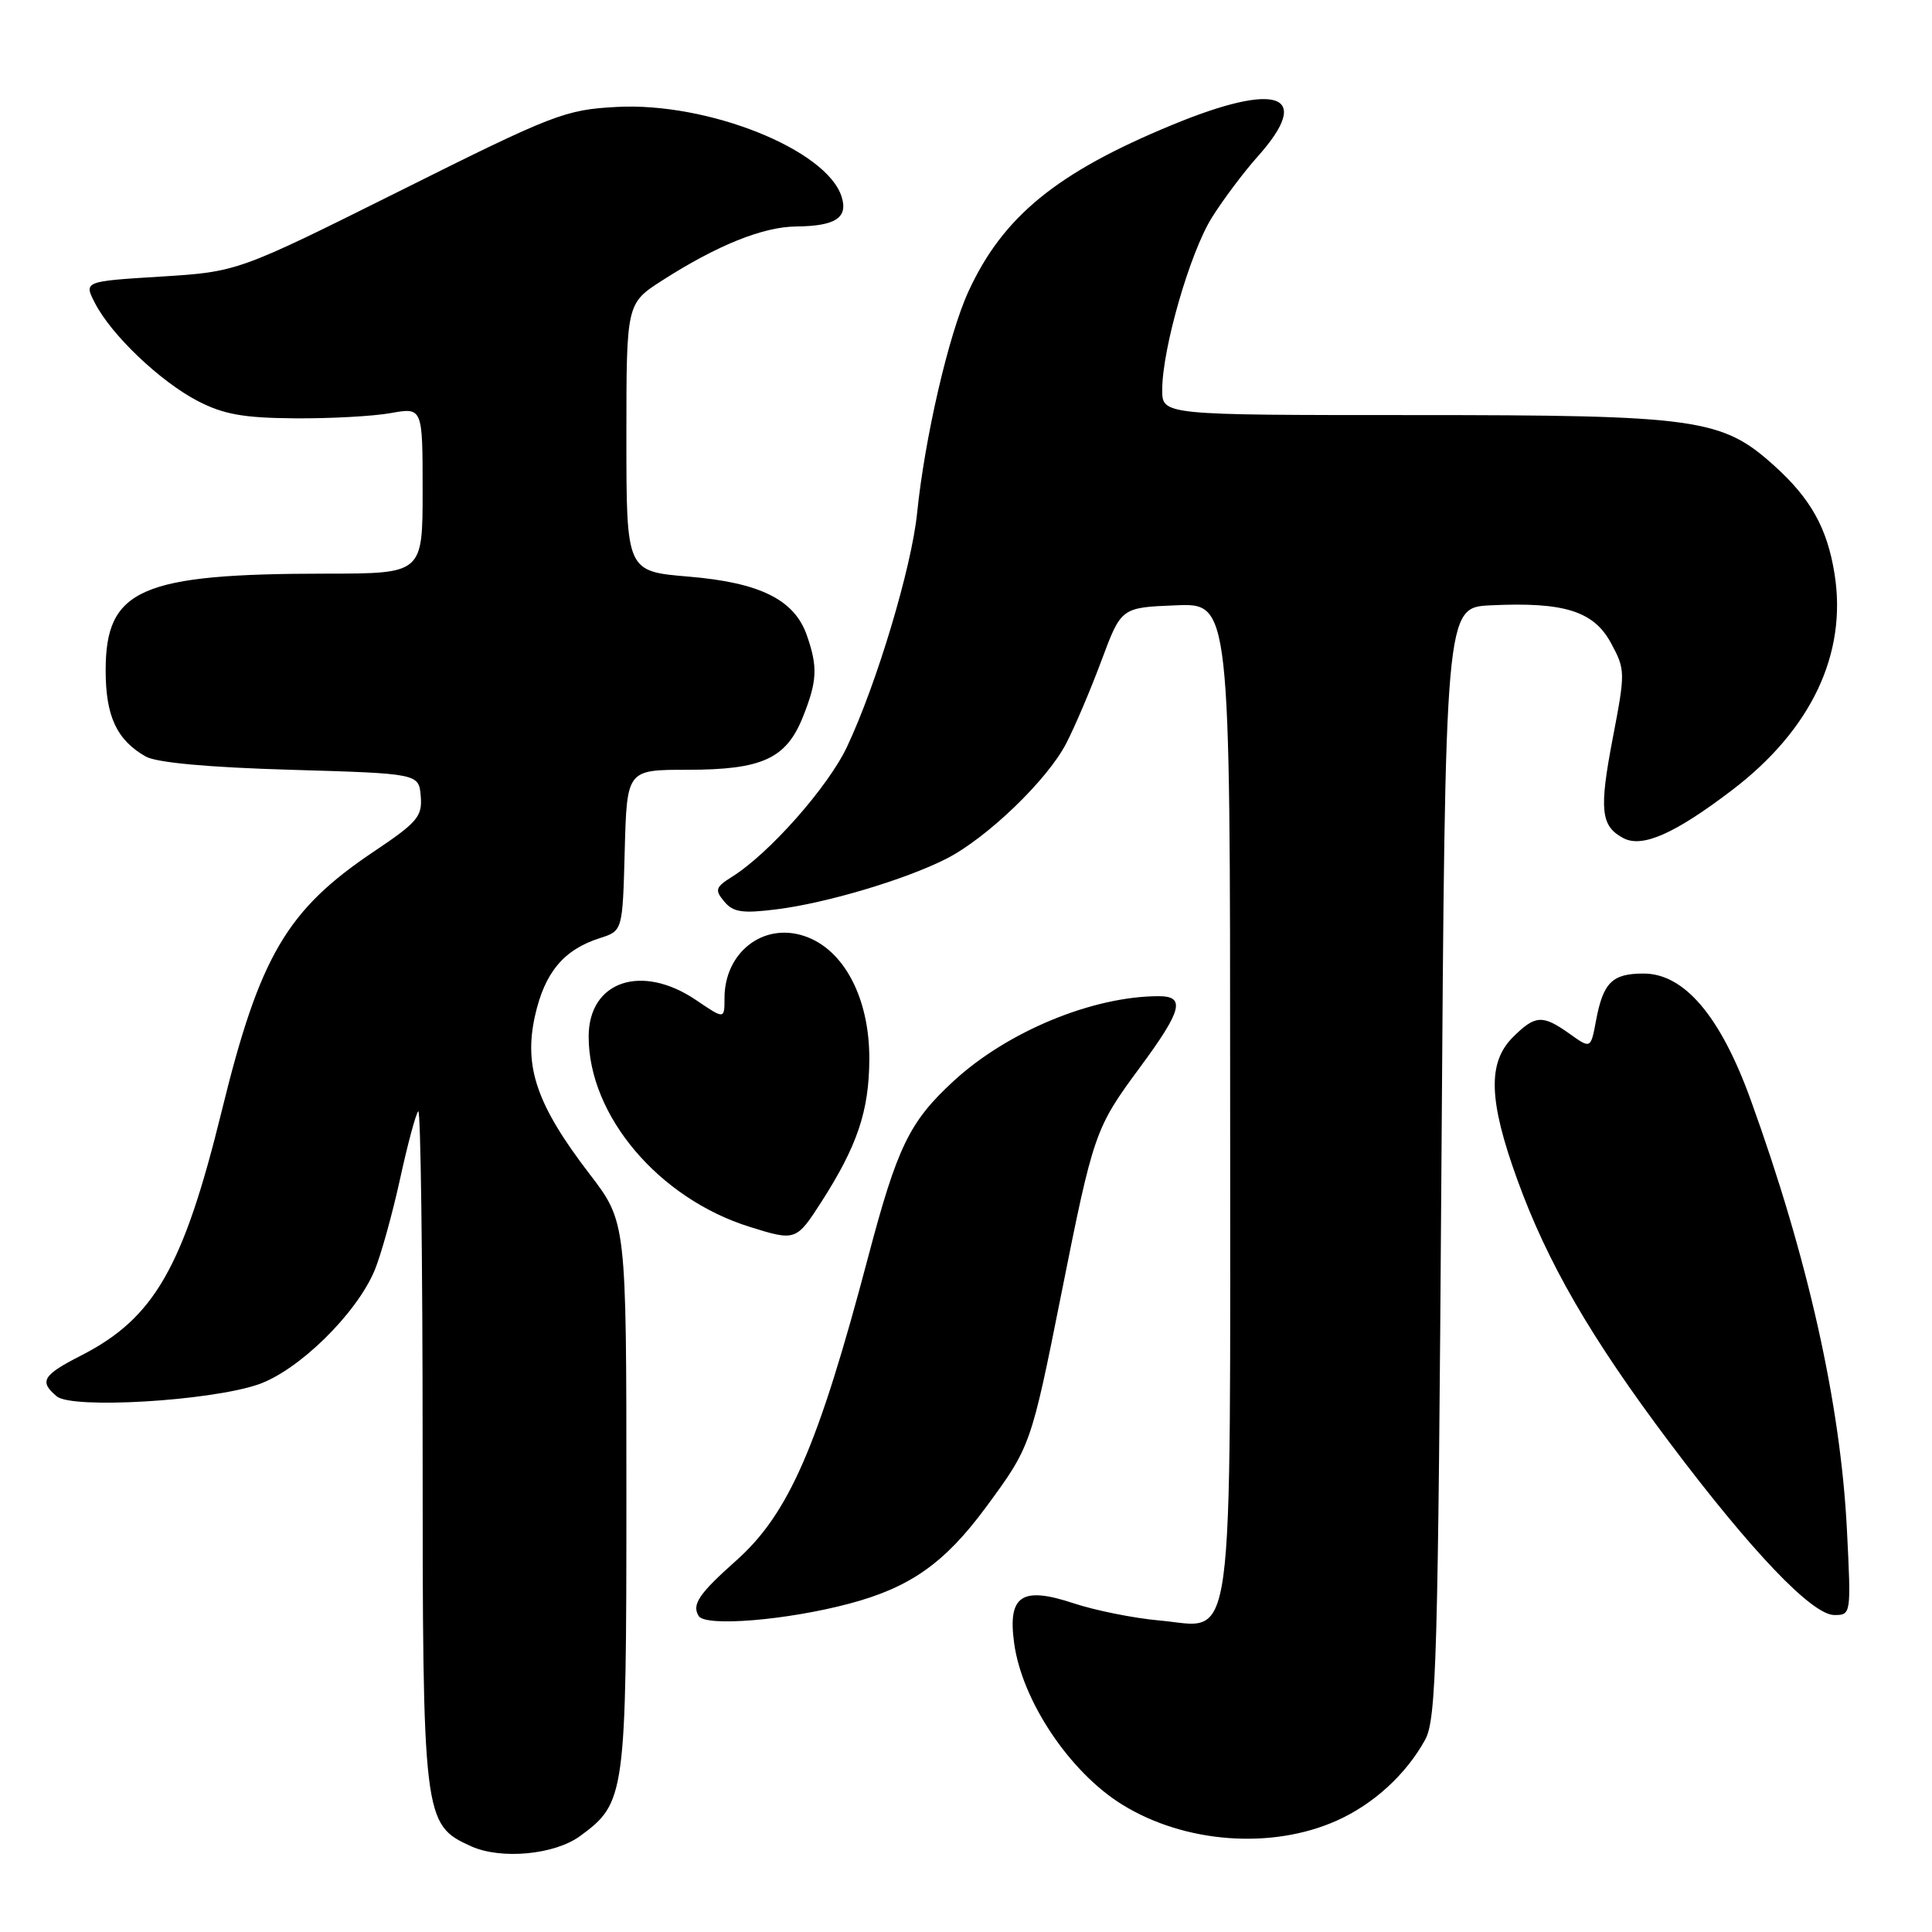 <?xml version="1.0" encoding="UTF-8" standalone="no"?>
<!DOCTYPE svg PUBLIC "-//W3C//DTD SVG 1.1//EN" "http://www.w3.org/Graphics/SVG/1.1/DTD/svg11.dtd" >
<svg xmlns="http://www.w3.org/2000/svg" xmlns:xlink="http://www.w3.org/1999/xlink" version="1.1" viewBox="0 0 256 256">
 <g >
 <path fill="currentColor"
d=" M 76.86 243.29 C 82.87 238.89 83.00 237.98 83.00 198.21 C 83.00 161.93 83.00 161.93 78.12 155.56 C 71.12 146.43 69.38 141.37 70.89 134.60 C 72.18 128.84 74.70 125.83 79.50 124.30 C 82.50 123.34 82.50 123.34 82.78 112.67 C 83.07 102.00 83.07 102.00 91.08 102.00 C 100.97 102.00 104.17 100.54 106.38 95.02 C 108.29 90.24 108.38 88.39 106.91 84.18 C 105.26 79.45 100.70 77.19 91.20 76.40 C 83.00 75.71 83.00 75.71 83.00 57.96 C 83.00 40.21 83.00 40.21 87.75 37.16 C 95.04 32.49 101.10 30.05 105.50 30.01 C 110.71 29.96 112.40 28.85 111.52 26.07 C 109.54 19.81 93.79 13.52 81.72 14.17 C 74.87 14.54 73.40 15.10 53.00 25.29 C 31.50 36.01 31.50 36.01 21.30 36.65 C 11.09 37.28 11.09 37.28 12.60 40.19 C 14.78 44.42 21.26 50.57 26.21 53.14 C 29.61 54.90 32.26 55.38 39.00 55.43 C 43.67 55.47 49.41 55.16 51.75 54.74 C 56.00 53.98 56.00 53.98 56.00 64.99 C 56.00 76.00 56.00 76.00 43.25 76.01 C 18.62 76.02 14.00 78.04 14.00 88.83 C 14.00 94.90 15.46 98.04 19.30 100.24 C 20.72 101.05 27.54 101.68 38.50 102.00 C 55.50 102.50 55.50 102.50 55.75 105.50 C 55.98 108.18 55.31 108.97 49.50 112.86 C 38.01 120.57 34.41 126.69 29.41 147.09 C 24.29 167.97 20.44 174.66 10.75 179.61 C 5.64 182.22 5.15 183.05 7.53 185.03 C 9.58 186.72 27.73 185.65 34.18 183.46 C 39.54 181.63 47.22 174.11 49.64 168.33 C 50.47 166.33 51.98 160.90 53.00 156.26 C 54.01 151.62 55.10 147.57 55.42 147.25 C 55.74 146.93 56.00 166.81 56.00 191.43 C 56.00 241.10 56.08 241.76 62.42 244.64 C 66.39 246.43 73.47 245.77 76.86 243.29 Z  M 177.11 241.25 C 181.99 239.08 186.33 235.10 188.84 230.52 C 190.33 227.81 190.55 219.95 191.00 154.00 C 191.50 80.50 191.50 80.50 197.50 80.21 C 207.25 79.74 211.17 80.97 213.46 85.20 C 215.37 88.73 215.38 89.06 213.70 97.80 C 211.88 107.31 212.10 109.45 215.09 111.05 C 217.60 112.39 221.90 110.49 229.50 104.70 C 240.02 96.69 244.79 86.61 243.08 76.00 C 242.11 69.98 239.94 66.08 235.12 61.73 C 228.17 55.45 224.97 55.00 187.32 55.00 C 154.00 55.00 154.00 55.00 154.00 51.66 C 154.00 46.22 157.67 33.48 160.58 28.83 C 162.07 26.45 164.80 22.81 166.64 20.75 C 174.06 12.45 169.37 10.73 155.25 16.58 C 139.98 22.89 132.88 28.71 128.32 38.63 C 125.70 44.33 122.53 58.04 121.52 68.00 C 120.78 75.24 116.17 90.61 112.24 98.94 C 109.73 104.27 101.93 113.09 97.01 116.17 C 94.80 117.56 94.68 117.92 95.96 119.45 C 97.15 120.88 98.35 121.06 102.91 120.49 C 109.49 119.67 119.99 116.54 125.39 113.79 C 130.76 111.06 138.77 103.36 141.27 98.52 C 142.42 96.31 144.53 91.35 145.96 87.50 C 148.57 80.50 148.57 80.50 155.78 80.21 C 163.00 79.91 163.00 79.91 163.00 145.23 C 163.00 221.09 163.74 215.60 153.61 214.72 C 150.25 214.42 145.15 213.40 142.28 212.45 C 135.38 210.16 133.51 211.40 134.38 217.73 C 135.42 225.37 141.76 234.84 148.70 239.12 C 156.97 244.24 168.50 245.10 177.11 241.25 Z  M 112.50 212.50 C 120.59 210.36 125.17 207.13 130.64 199.72 C 136.56 191.69 136.62 191.52 140.62 171.50 C 144.89 150.08 145.09 149.50 151.06 141.42 C 156.62 133.89 157.12 132.00 153.55 132.00 C 144.79 132.00 133.47 136.68 126.33 143.27 C 120.51 148.63 118.89 151.97 115.05 166.50 C 108.41 191.65 104.53 200.58 97.51 206.82 C 92.61 211.18 91.64 212.61 92.58 214.13 C 93.47 215.58 104.22 214.70 112.50 212.50 Z  M 244.73 202.75 C 243.89 186.01 239.56 166.68 231.95 145.66 C 227.95 134.63 223.17 129.00 217.78 129.00 C 213.62 129.00 212.43 130.18 211.48 135.24 C 210.78 138.98 210.78 138.98 207.99 136.99 C 204.38 134.42 203.43 134.48 200.45 137.45 C 197.10 140.81 197.25 145.83 201.04 156.28 C 205.03 167.32 210.80 177.28 221.23 191.15 C 232.09 205.60 240.12 214.00 243.06 214.00 C 245.28 214.00 245.29 213.90 244.73 202.75 Z  M 108.85 159.24 C 113.60 151.82 115.15 147.23 115.19 140.38 C 115.23 132.24 111.81 125.75 106.55 124.02 C 101.11 122.22 96.00 126.21 96.00 132.26 C 96.00 135.07 96.00 135.07 92.27 132.54 C 85.03 127.62 78.00 129.99 78.00 137.36 C 78.00 147.83 87.28 158.79 99.32 162.56 C 105.42 164.47 105.51 164.43 108.85 159.24 Z "/>
</g>
</svg>
